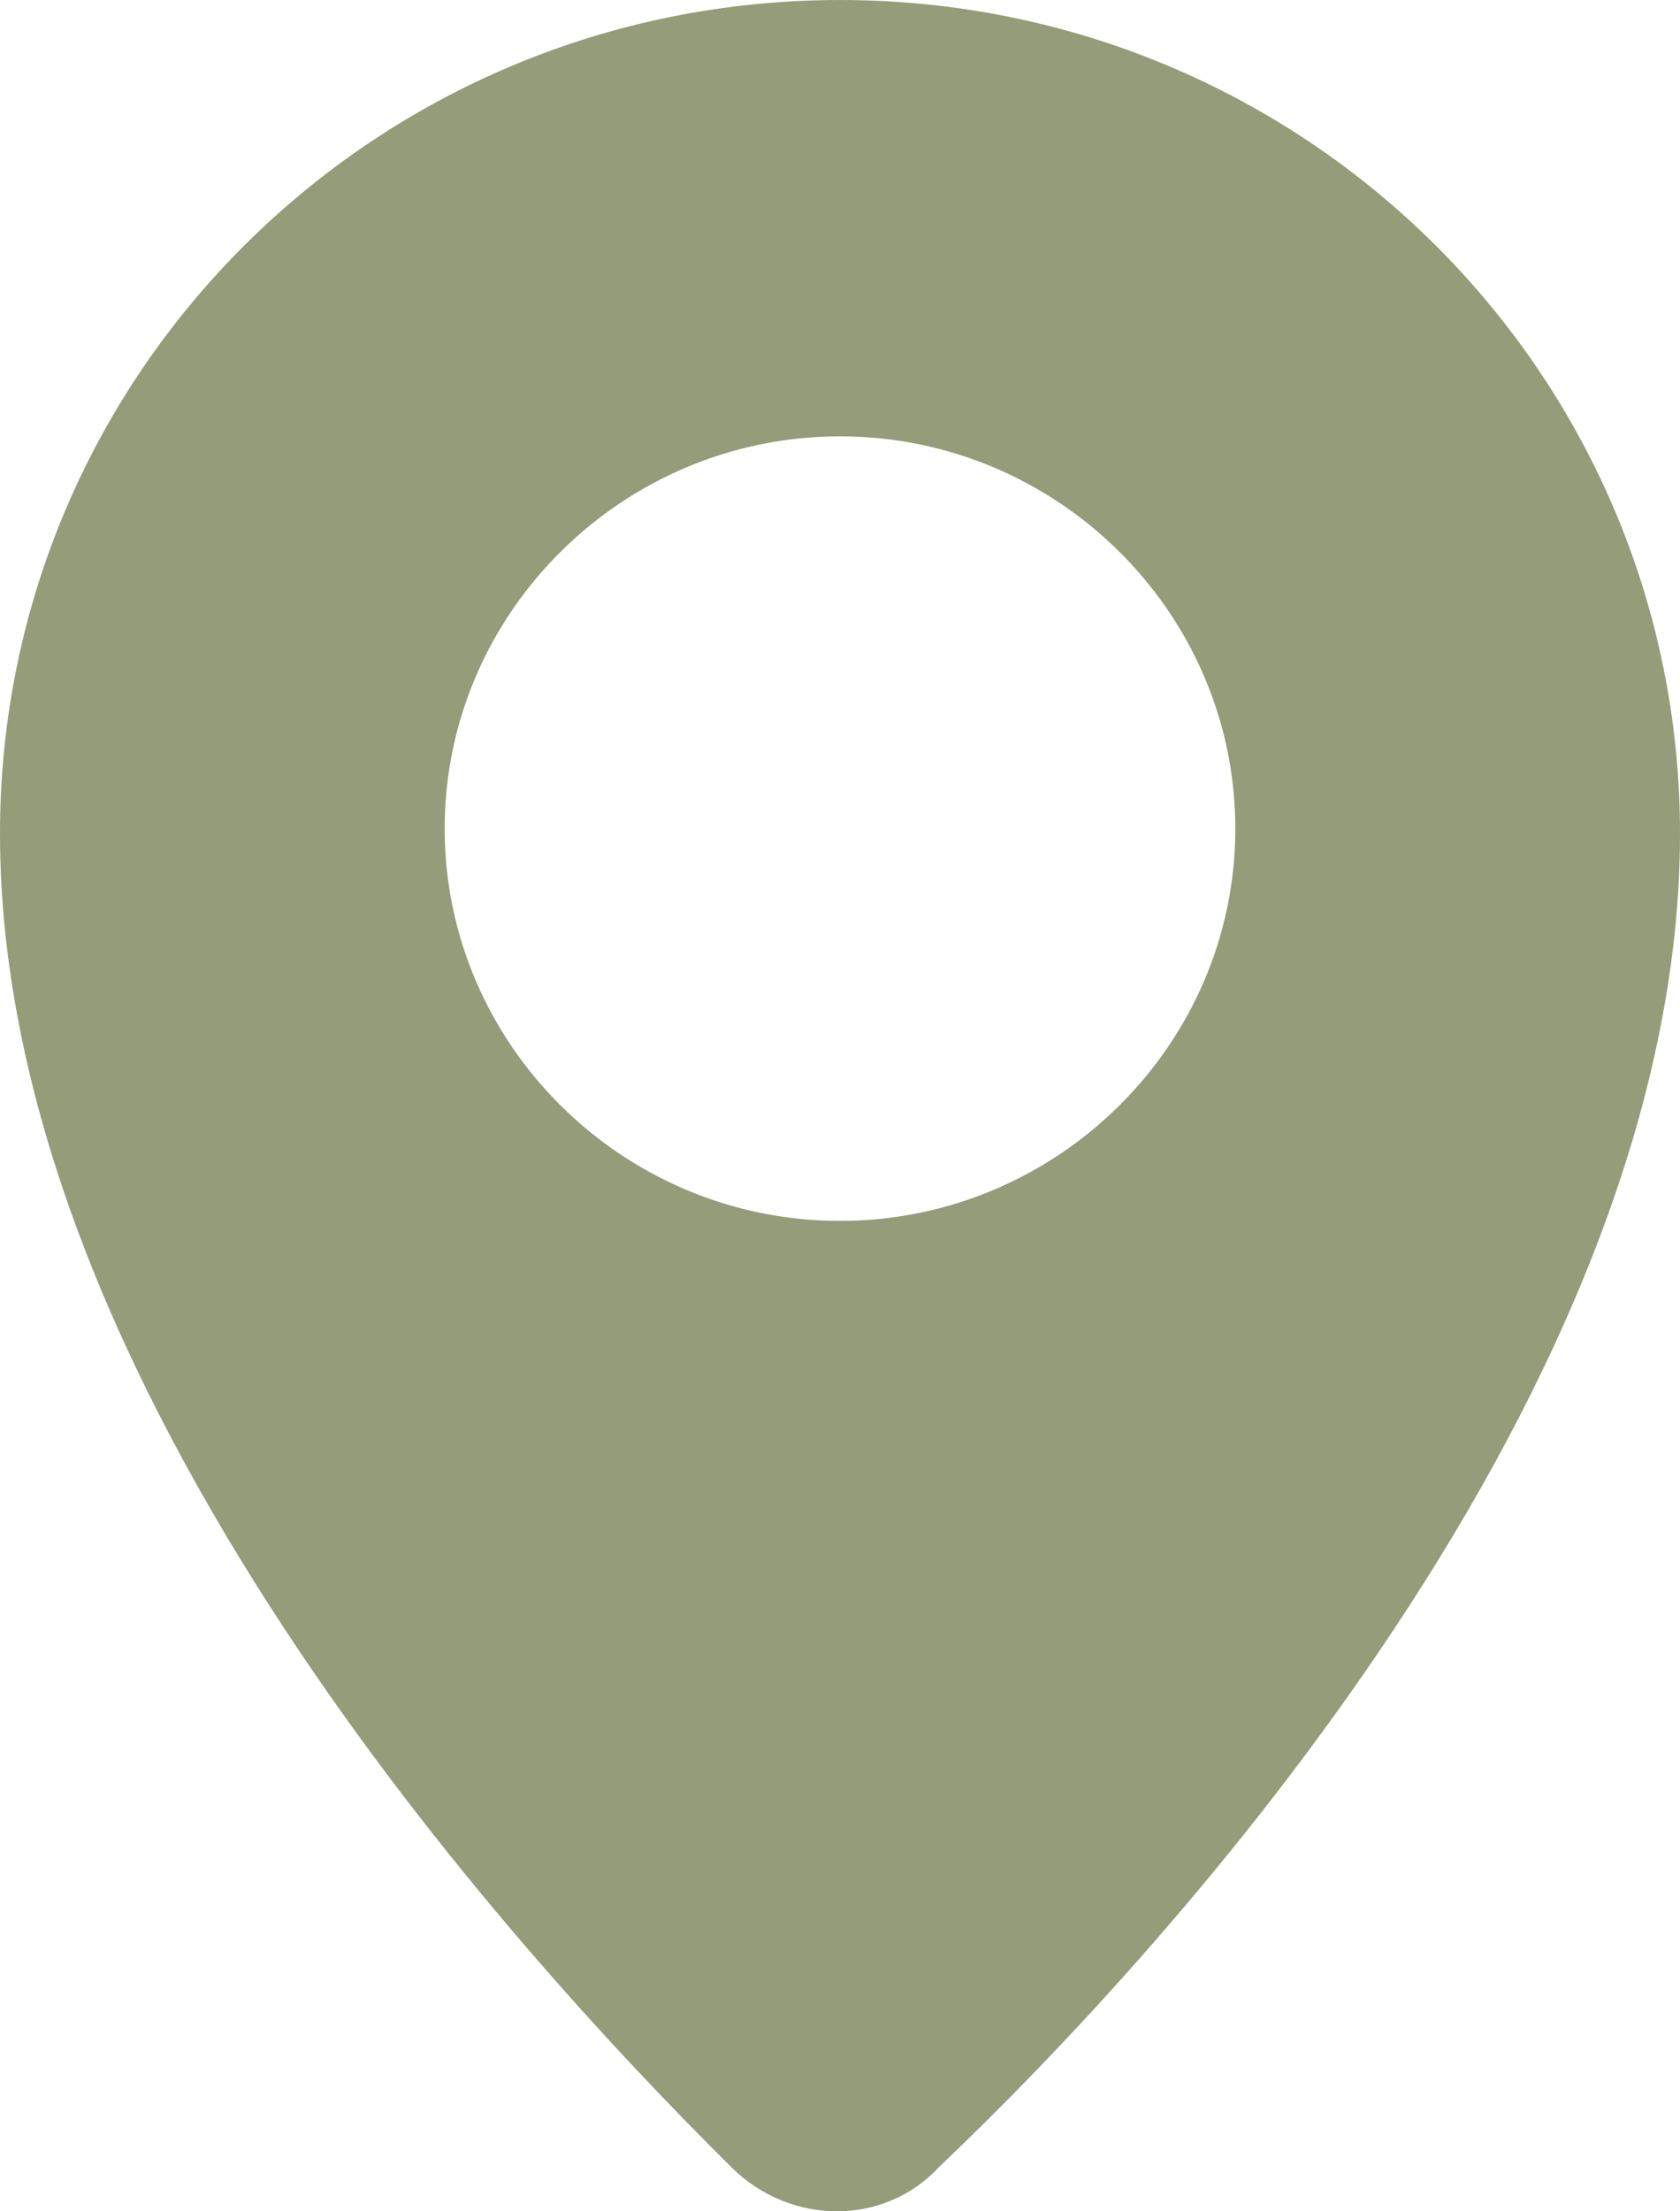 <svg width="19" height="25" viewBox="0 0 19 25" fill="none" xmlns="http://www.w3.org/2000/svg">
<g clip-path="url(#clip0_133_691)">
<path d="M9.5 0C4.247 0 0 4.213 0 9.424C0 15.687 5.756 22.007 8.271 24.501C8.941 25.166 10.003 25.166 10.618 24.501C13.244 22.007 19 15.687 19 9.424C19 4.213 14.753 0 9.5 0ZM9.5 13.803C7.041 13.803 5.029 11.807 5.029 9.368C5.029 6.929 7.041 4.933 9.5 4.933C11.959 4.933 13.971 6.929 13.971 9.368C13.971 11.807 11.959 13.803 9.5 13.803Z" fill="#949C79"/>
</g>
<defs>
<clipPath id="clip0_133_691">
<rect width="19" height="25" fill="white"/>
</clipPath>
</defs>
</svg>
